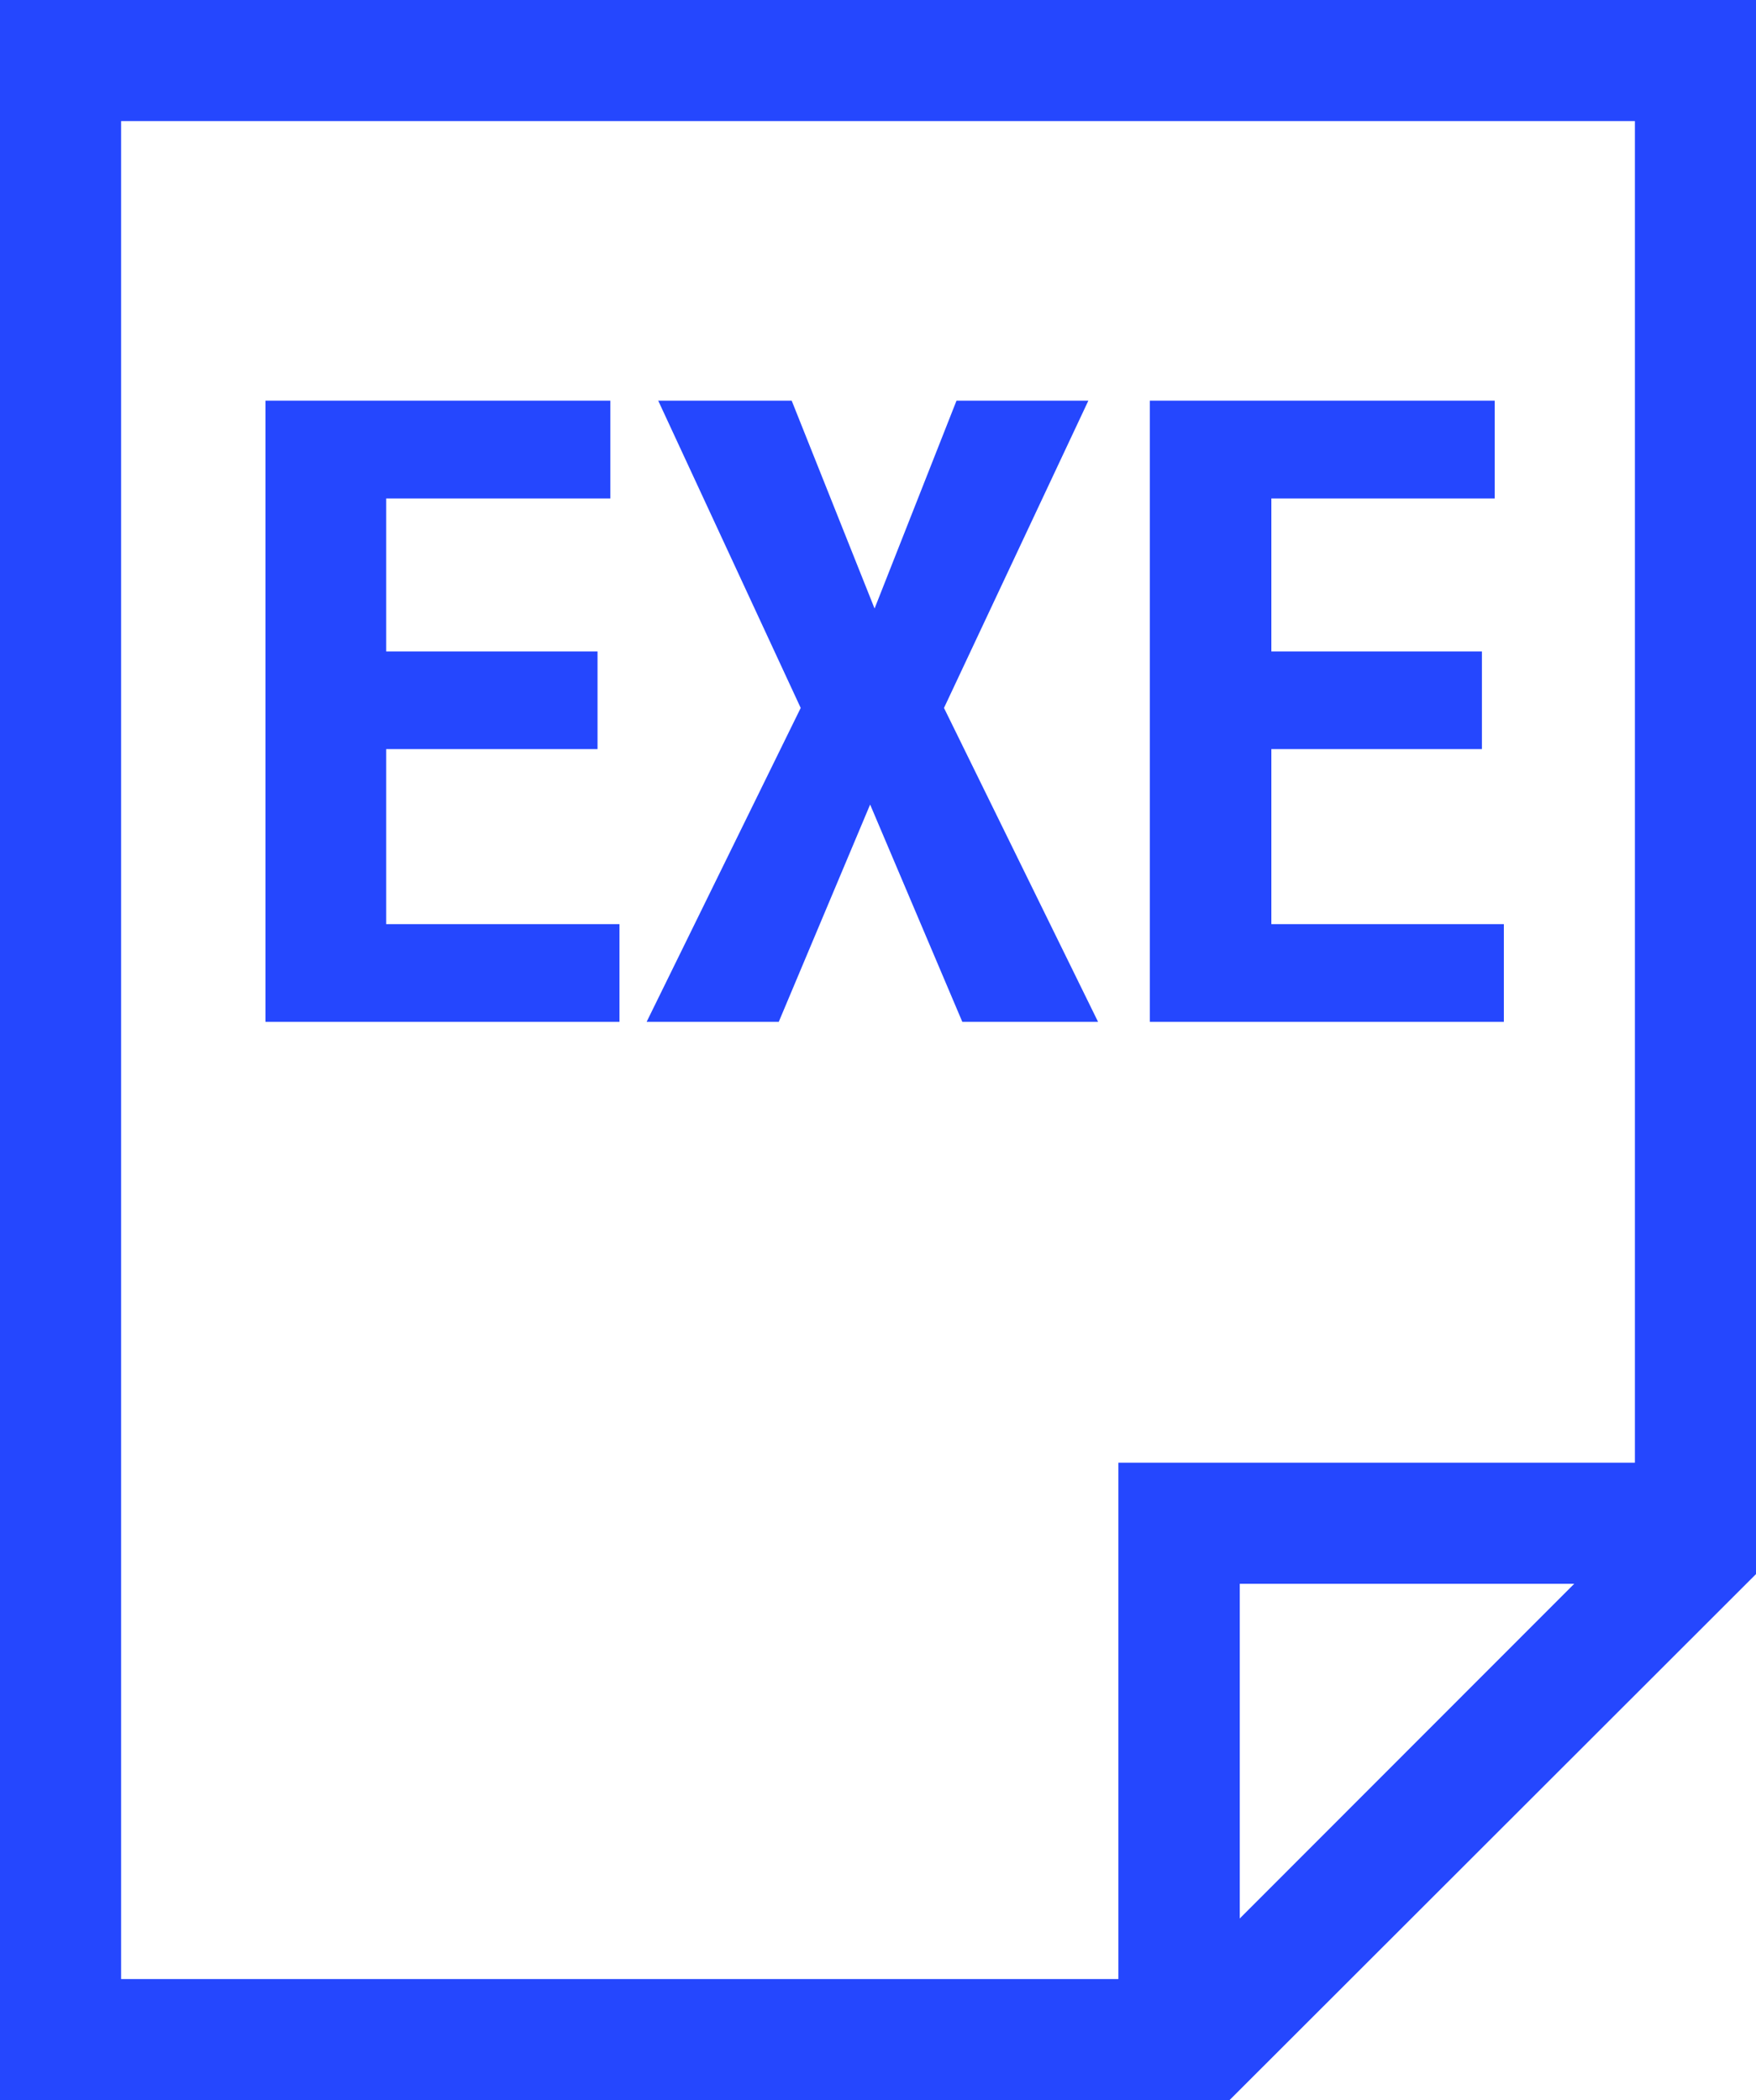 <svg xmlns="http://www.w3.org/2000/svg" viewBox="0 0 130.51 156.09"><defs><style>.cls-1{fill:#2547fe;}</style></defs><g id="Layer_2" data-name="Layer 2"><g id="Layer_1-2" data-name="Layer 1"><g id="_.exe" data-name=".exe"><path class="cls-1" d="M0,0V156.09H91.39L130.51,117V0ZM117,117.72,92.14,142.6V117.72Zm-33.88-9V147.1H9V9H121.51v99.72Z"/><polygon class="cls-1" points="28.7 55.68 44.41 55.68 44.41 48.42 28.7 48.42 28.7 37.05 45.36 37.05 45.36 29.78 19.73 29.78 19.73 75.95 46.04 75.95 46.04 68.69 28.7 68.69 28.7 55.68"/><polygon class="cls-1" points="80.89 29.78 71.09 29.78 65 45.23 58.84 29.78 48.92 29.78 59.51 52.62 48.06 75.95 57.88 75.95 64.67 59.8 71.52 75.95 81.61 75.95 70.16 52.62 80.89 29.78"/><polygon class="cls-1" points="94.49 55.68 110.14 55.68 110.14 48.42 94.49 48.42 94.49 37.05 111.09 37.05 111.09 29.78 85.46 29.78 85.46 75.95 111.77 75.95 111.77 68.69 94.49 68.69 94.49 55.68"/></g></g></g></svg>
